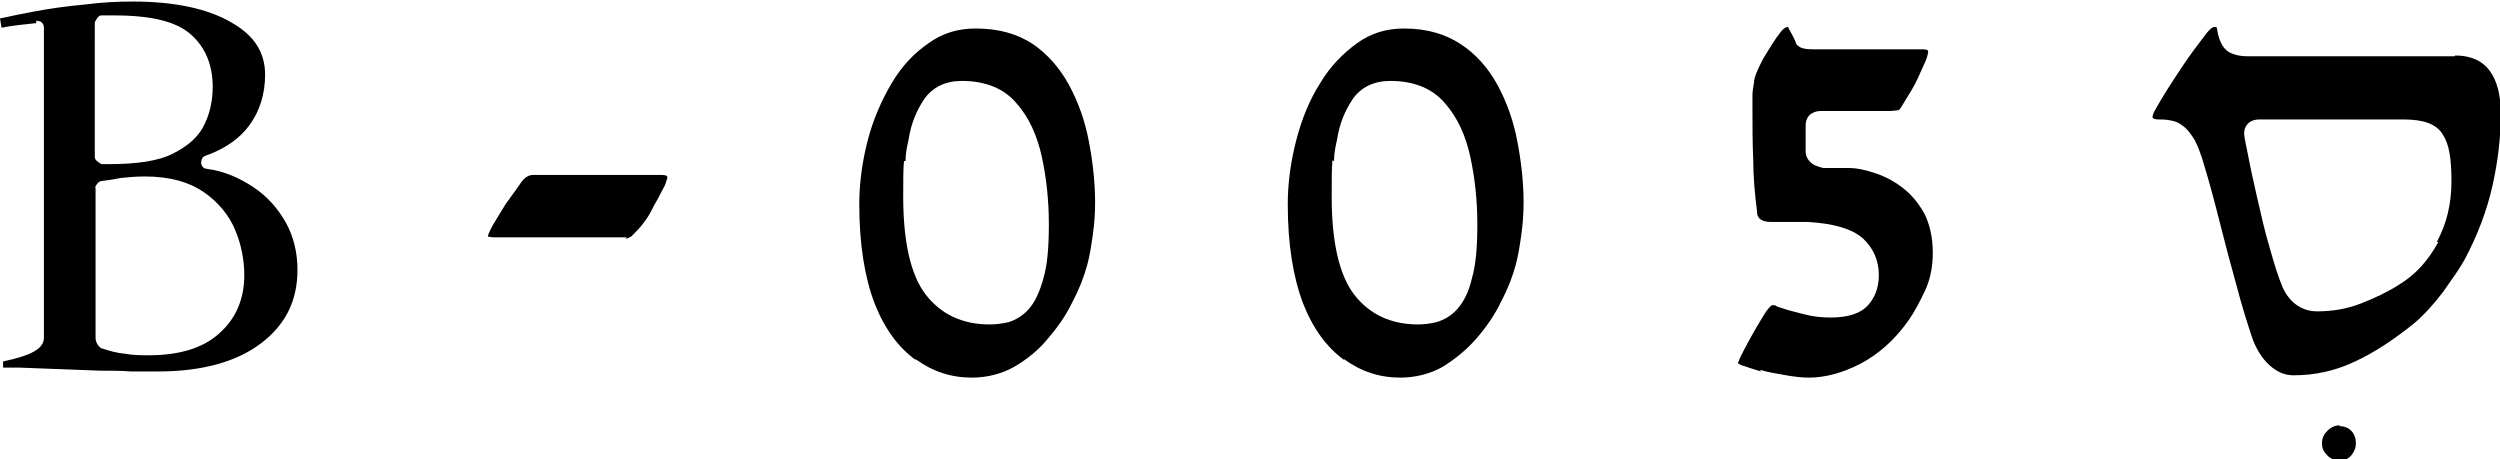 <?xml version="1.0" encoding="UTF-8"?>
<svg id="Layer_2" data-name="Layer 2" xmlns="http://www.w3.org/2000/svg" viewBox="0 0 32.44 5.96">
  <g id="Layer_1-2" data-name="Layer 1">
    <g>
      <path d="M31.64,3.14c-.13.24-.3.43-.52.56-.14.09-.31.17-.49.24-.18.07-.37.1-.56.1-.09,0-.17-.02-.25-.07h0c-.08-.05-.15-.13-.2-.24-.06-.14-.11-.31-.17-.52-.06-.2-.11-.42-.16-.64-.05-.22-.09-.4-.12-.56-.05-.24-.05-.26-.05-.28,0-.08.05-.18.2-.18h1.87c.26,0,.43.06.51.2.08.12.11.31.11.6s-.06.55-.19.79M31.85.73h-2.69c-.07,0-.14-.01-.21-.04-.09-.04-.15-.13-.18-.3,0-.04-.01-.04-.04-.04,0,0-.04,0-.12.11-.09.12-.2.26-.31.43-.12.18-.23.35-.32.51-.01.02-.03.05-.04.08-.01.03-.01.04-.01.04,0,0,0,.03.08.03.04,0,.09,0,.14.01.07.01.12.03.17.07.06.04.11.11.16.19.04.08.08.18.12.32.07.23.14.49.21.77.07.28.14.54.21.79.07.27.14.49.2.67.05.15.13.28.23.37.1.09.2.13.31.13.28,0,.55-.06.8-.18.26-.12.51-.29.76-.49.12-.1.25-.24.38-.41.12-.17.22-.31.28-.42.17-.32.29-.64.36-.95.07-.31.11-.62.11-.95,0-.24-.05-.43-.15-.56-.09-.12-.24-.19-.44-.19"/>
      <path d="M1.23,2.44s.03-.08.08-.09c.08-.01.16-.02.25-.04.09-.01.2-.02.32-.02.32,0,.57.07.76.2.19.13.33.3.41.49.08.19.12.39.12.59,0,.31-.11.57-.33.76-.21.19-.52.28-.91.28-.1,0-.2,0-.31-.02h0c-.11-.01-.21-.04-.3-.07-.01,0-.03-.02-.04-.03-.03-.04-.04-.07-.04-.11v-1.95ZM1.23.29s.04-.09.08-.09v.09s0-.09,0-.09c.03,0,.06,0,.09,0h.08c.49,0,.81.08,1,.25.19.17.28.4.28.68,0,.16-.03.32-.1.47-.07.16-.21.29-.41.39-.19.1-.48.14-.84.14h-.09s-.09-.04-.09-.09V.29ZM.47.27s.05,0,.07.02c.02.02.03.04.03.07v4.02c0,.14-.15.23-.53.31v.08h.21l1.05.04c.14,0,.28,0,.4.01.15,0,.27,0,.35,0,.56,0,1.01-.12,1.33-.36.32-.24.48-.55.48-.96,0-.22-.05-.43-.15-.61-.1-.18-.24-.34-.42-.46-.18-.12-.38-.21-.61-.24-.04,0-.07-.04-.07-.08,0-.04.02-.08.06-.09.25-.09.44-.22.57-.4.13-.18.2-.4.2-.65,0-.29-.14-.51-.44-.68-.31-.18-.74-.27-1.28-.27-.19,0-.4.01-.63.04-.22.02-.44.05-.65.09-.16.03-.31.06-.44.09l.02.12c.14-.03.28-.04.45-.06"/>
      <path d="M11.75,2.09c0-.1.02-.19.04-.28.03-.2.1-.37.2-.52.11-.16.28-.24.49-.24.31,0,.55.1.71.29.16.18.27.42.33.7.06.28.09.57.09.87s-.02.53-.07.7c-.05.18-.11.31-.19.4-.08.09-.17.14-.26.17-.09.02-.17.03-.25.03-.35,0-.63-.13-.83-.39-.19-.25-.29-.67-.29-1.27,0-.2,0-.36.01-.46M11.88,4.66c.22.16.46.24.73.24.2,0,.39-.05.55-.14.17-.1.32-.22.44-.37.13-.15.24-.31.32-.48.09-.17.15-.33.19-.48.03-.11.05-.24.07-.38.02-.14.03-.28.03-.42,0-.26-.03-.53-.08-.79-.05-.27-.14-.52-.26-.74-.12-.22-.28-.4-.47-.53-.2-.13-.44-.2-.74-.2-.23,0-.43.06-.61.19-.19.13-.35.3-.48.52-.13.22-.24.47-.31.74-.07.27-.11.55-.11.83,0,.52.07.95.2,1.29.13.33.31.57.53.73"/>
      <path d="M22.84,4.8c.1.03.22.05.34.07.11.02.21.03.29.03.21,0,.44-.06.67-.18.23-.12.45-.31.63-.57.07-.1.14-.23.21-.38.07-.15.1-.32.1-.49,0-.2-.04-.37-.11-.51-.08-.14-.17-.25-.29-.34-.12-.09-.24-.15-.37-.19-.12-.04-.23-.06-.31-.06h-.34s-.1-.02-.15-.06c-.06-.05-.08-.1-.08-.16,0-.07,0-.13,0-.18,0-.05,0-.1,0-.15,0-.12.08-.19.2-.19h.88c.07,0,.11-.01.12-.01.01,0,.03-.02.04-.04.03-.05.08-.13.14-.23.06-.1.1-.2.15-.31.06-.12.06-.18.06-.19,0,0-.01-.02-.06-.02h-1.43c-.1,0-.2-.01-.23-.09,0-.02-.04-.09-.1-.2-.01,0-.04,0-.09.06-.08.1-.15.22-.23.35-.09.17-.12.26-.12.31-.01.06-.02.12-.02.16,0,.05,0,.11,0,.2,0,.21,0,.42.01.64,0,.22.02.44.05.68,0,.06.03.13.18.13h.48c.34.02.57.09.71.21.14.13.21.29.21.48,0,.16-.05.29-.14.39-.1.11-.26.16-.49.16-.1,0-.22-.01-.33-.04-.11-.03-.21-.05-.29-.08-.04-.01-.07-.02-.1-.04-.02,0-.04,0-.04,0-.02.02-.03.03-.04.04-.03.03-.08.12-.1.15-.05.08-.1.17-.15.26-.05.09-.09.17-.12.23-.01.03-.02.05-.03.07,0,0,.02.02.05.03.06.02.15.05.25.08"/>
      <path d="M17.31,2.09c0-.1.02-.19.04-.28.03-.2.1-.37.2-.52.11-.16.28-.24.49-.24.31,0,.55.1.71.29.16.18.27.42.33.7.06.28.09.57.09.87s-.02.53-.07.7c-.04.18-.11.31-.19.4-.08.09-.17.14-.27.17-.08.02-.17.03-.24.03-.35,0-.63-.13-.83-.39-.19-.25-.29-.67-.29-1.27,0-.22,0-.37.01-.47M17.44,4.66c.22.16.46.24.73.24.2,0,.39-.05.55-.14.16-.1.31-.22.44-.37.13-.15.24-.31.32-.48.09-.17.15-.33.19-.48.03-.11.05-.24.07-.38.02-.14.03-.28.03-.42,0-.26-.03-.53-.08-.79-.05-.27-.14-.52-.26-.74-.12-.22-.28-.4-.48-.53-.2-.13-.44-.2-.73-.2-.23,0-.43.06-.61.19-.18.13-.35.3-.48.52-.14.22-.24.47-.31.74-.07.27-.11.55-.11.83,0,.52.07.95.2,1.29.13.33.31.57.53.73"/>
      <path d="M8.12,3.1s.07-.02.09-.05c.05-.05.1-.1.15-.17.05-.06.09-.14.13-.22.05-.08.09-.17.14-.26.02-.06.03-.09.03-.09,0-.02,0-.04-.08-.04h-1.66c-.06,0-.11.03-.16.1-.06.09-.13.18-.2.28-.07.11-.12.2-.17.28-.06.11-.06.14-.06.14.02,0,.04.01.07.01h1.73Z"/>
      <path d="M30.36,5.52c-.06,0-.11.02-.16.07-.04.04-.07.09-.07.16s.02.11.07.16c.09.09.23.09.31,0,.04-.05.06-.1.06-.16s-.02-.12-.06-.16c-.04-.04-.09-.06-.15-.06"/>
    </g>
  </g>
</svg>